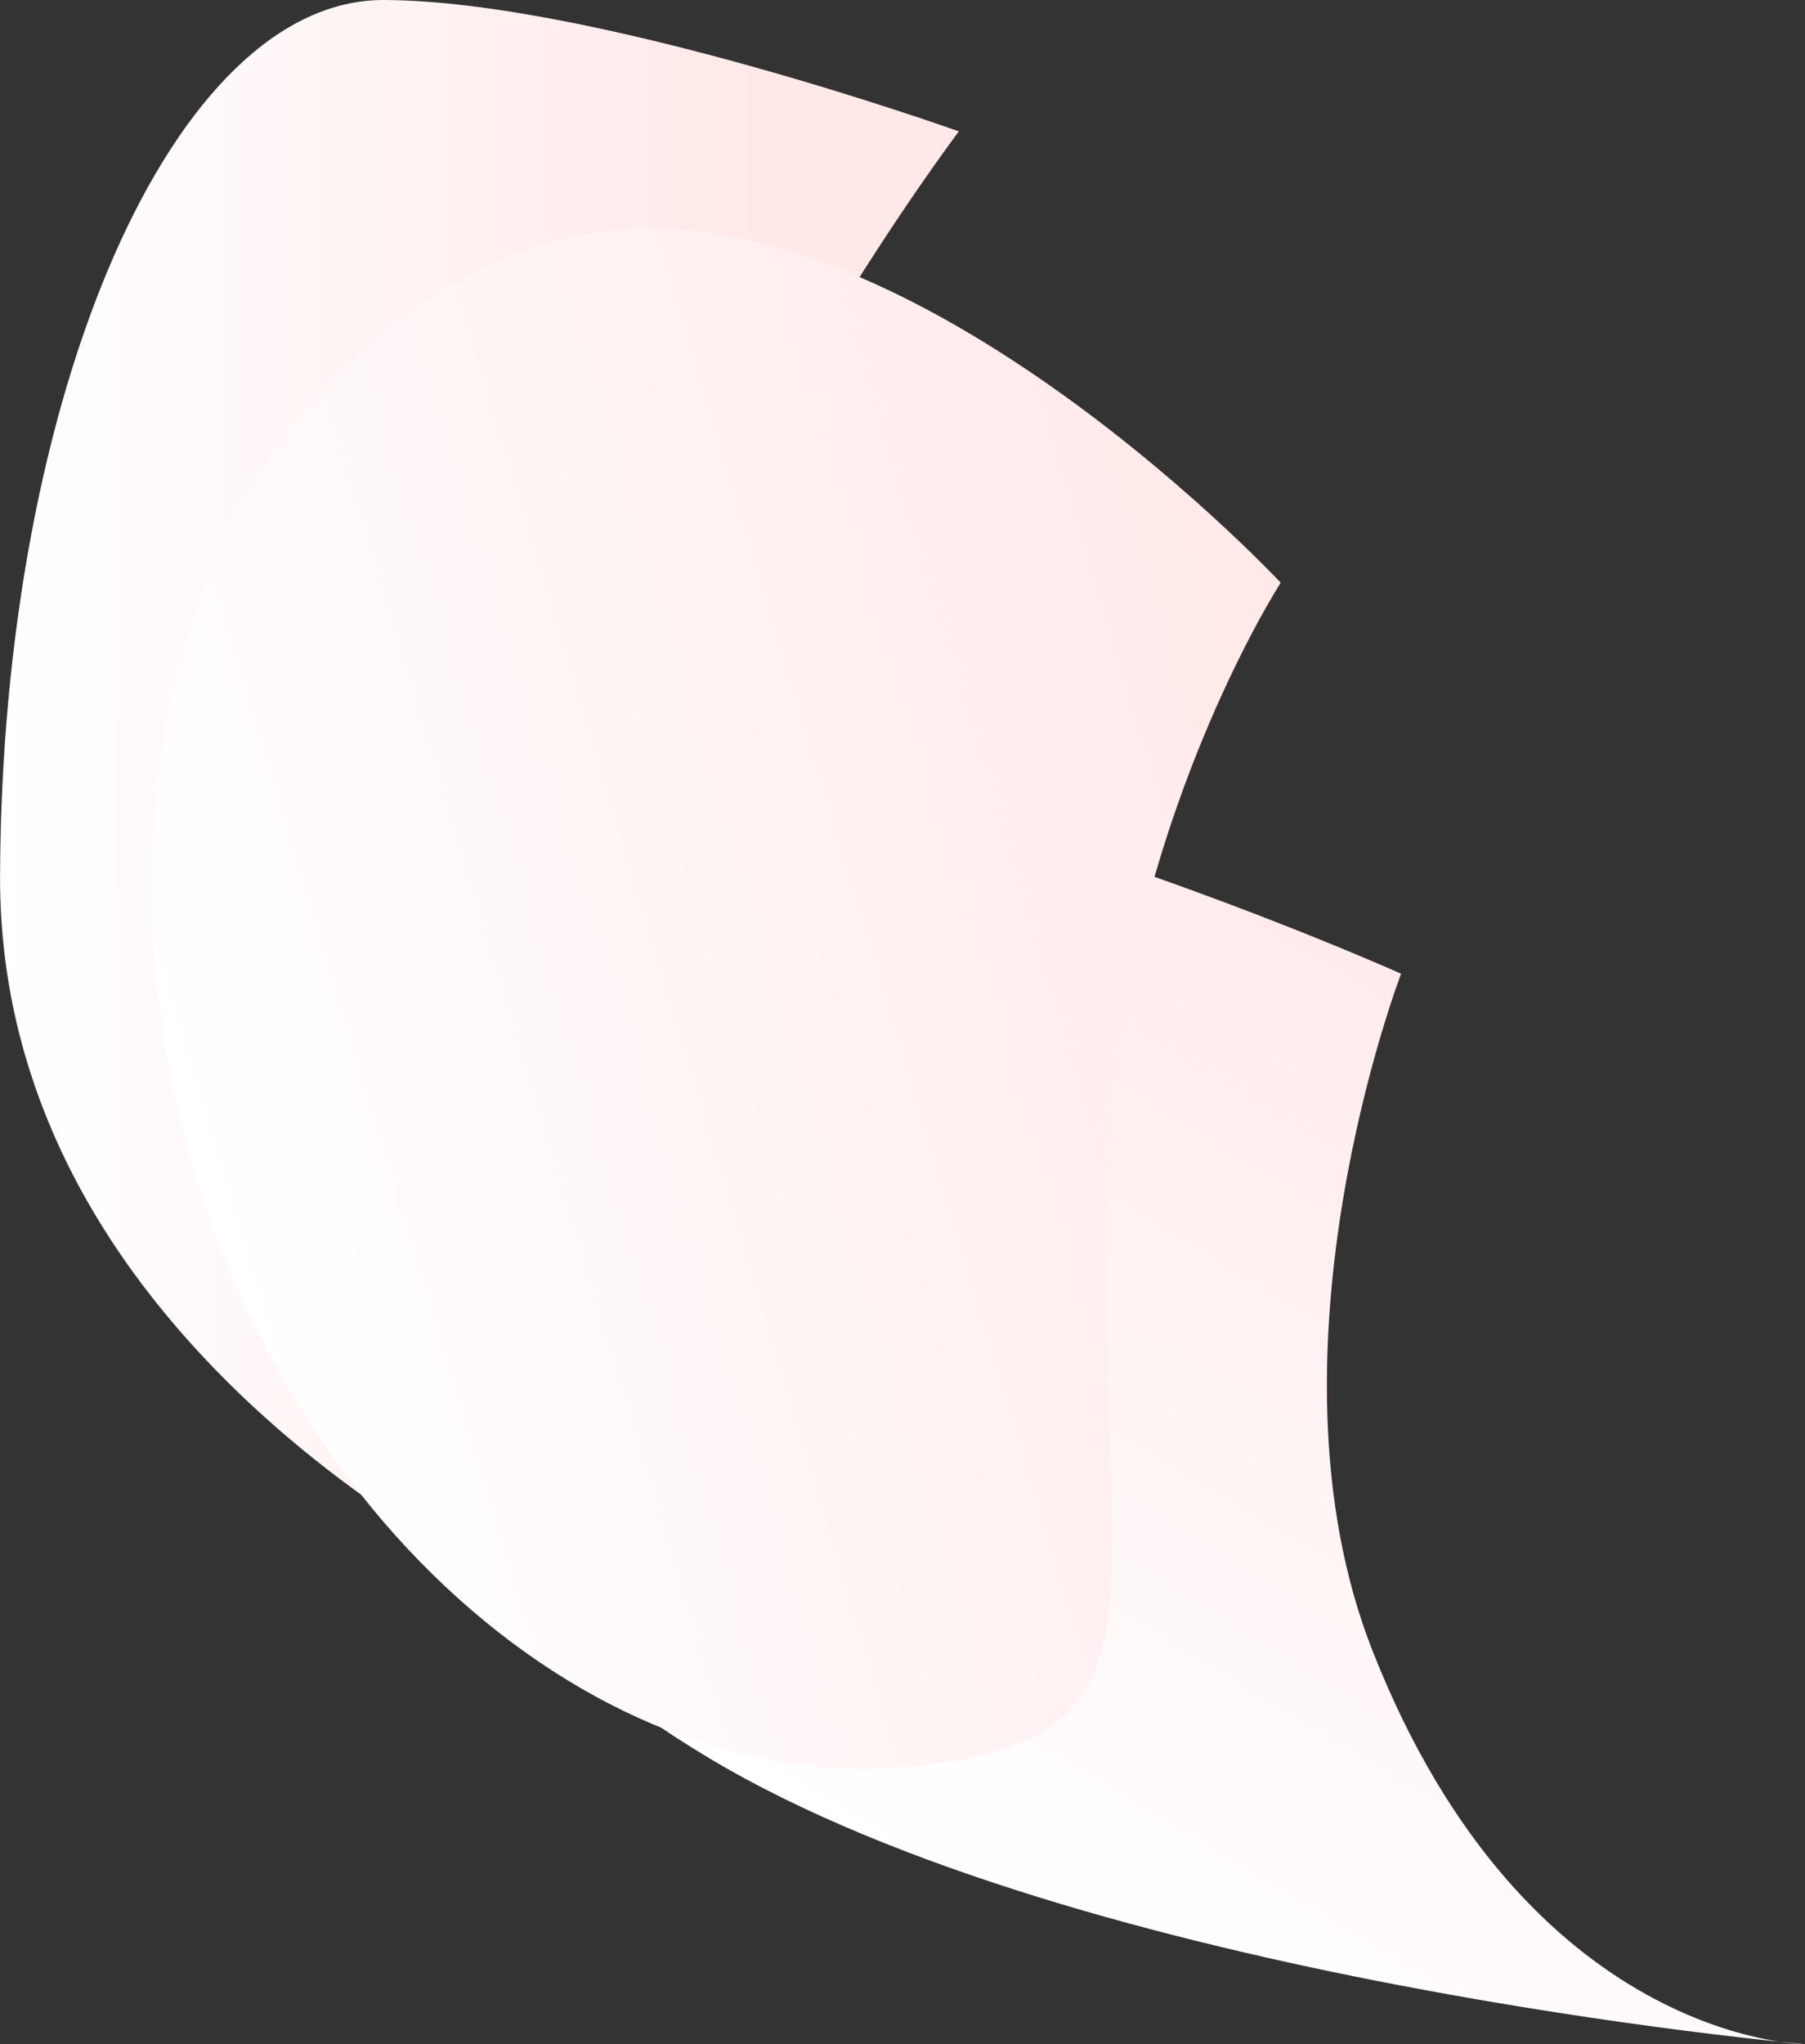 <svg version="1.1" xmlns="http://www.w3.org/2000/svg" xmlns:xlink="http://www.w3.org/1999/xlink" width="32.762" height="37.091" viewBox="0,0,32.762,37.091"><rect x="0" y="0" width="32.762" height="37.091" fill="#333333" stroke="none"/><defs><linearGradient x1="242.457" y1="164.491" x2="231.494" y2="182.812" gradientUnits="userSpaceOnUse" id="color-1"><stop offset="0" stop-color="#ffe8e8"/><stop offset="1" stop-color="#ffffff"/></linearGradient><linearGradient x1="232.445" y1="166.852" x2="218.626" y2="166.798" gradientUnits="userSpaceOnUse" id="color-2"><stop offset="0" stop-color="#ffe8e8"/><stop offset="1" stop-color="#ffffff"/></linearGradient><linearGradient x1="243.309" y1="165.799" x2="222.15" y2="172.152" gradientUnits="userSpaceOnUse" id="color-3"><stop offset="0" stop-color="#ffe8e8"/><stop offset="1" stop-color="#ffffff"/></linearGradient></defs><g transform="translate(-218.625,-150.912)"><g data-paper-data="{&quot;isPaintingLayer&quot;:true}" fill-rule="nonzero" stroke="none" stroke-width="0" stroke-linecap="butt" stroke-linejoin="miter" stroke-miterlimit="10" stroke-dasharray="" stroke-dashoffset="0" style="mix-blend-mode: normal"><path d="M231.494,182.811c-6.762,-4.046 -9.79,-11.428 -6.763,-16.487c3.027,-5.059 19.325,2.256 19.325,2.256c0,0 -2.644,6.872 -0.523,12.273c2.801,7.131 7.854,7.149 7.854,7.149c0,0 -13.131,-1.145 -19.893,-5.191z" fill="url(#color-1)"/><path d="M218.626,166.798c0.034,-8.788 3.156,-15.901 6.972,-15.886c3.816,0.015 10.431,2.384 10.431,2.384c0,0 -4.492,5.939 -6.024,11.573c-2.308,8.49 0.577,15.026 -1.717,15.017c0,0 -9.697,-4.3 -9.662,-13.088z" fill="url(#color-2)"/><path d="M238.725,171.922c-0.293,6.486 1.144,9.808 -1.892,10.72c-5.843,1.754 -12.417,-2.942 -14.683,-10.489c-2.266,-7.547 0.633,-15.088 6.476,-16.843c5.843,-1.754 13.245,6.175 13.245,6.175c0,0 -2.876,4.438 -3.146,10.437z" fill="url(#color-3)"/></g></g></svg>